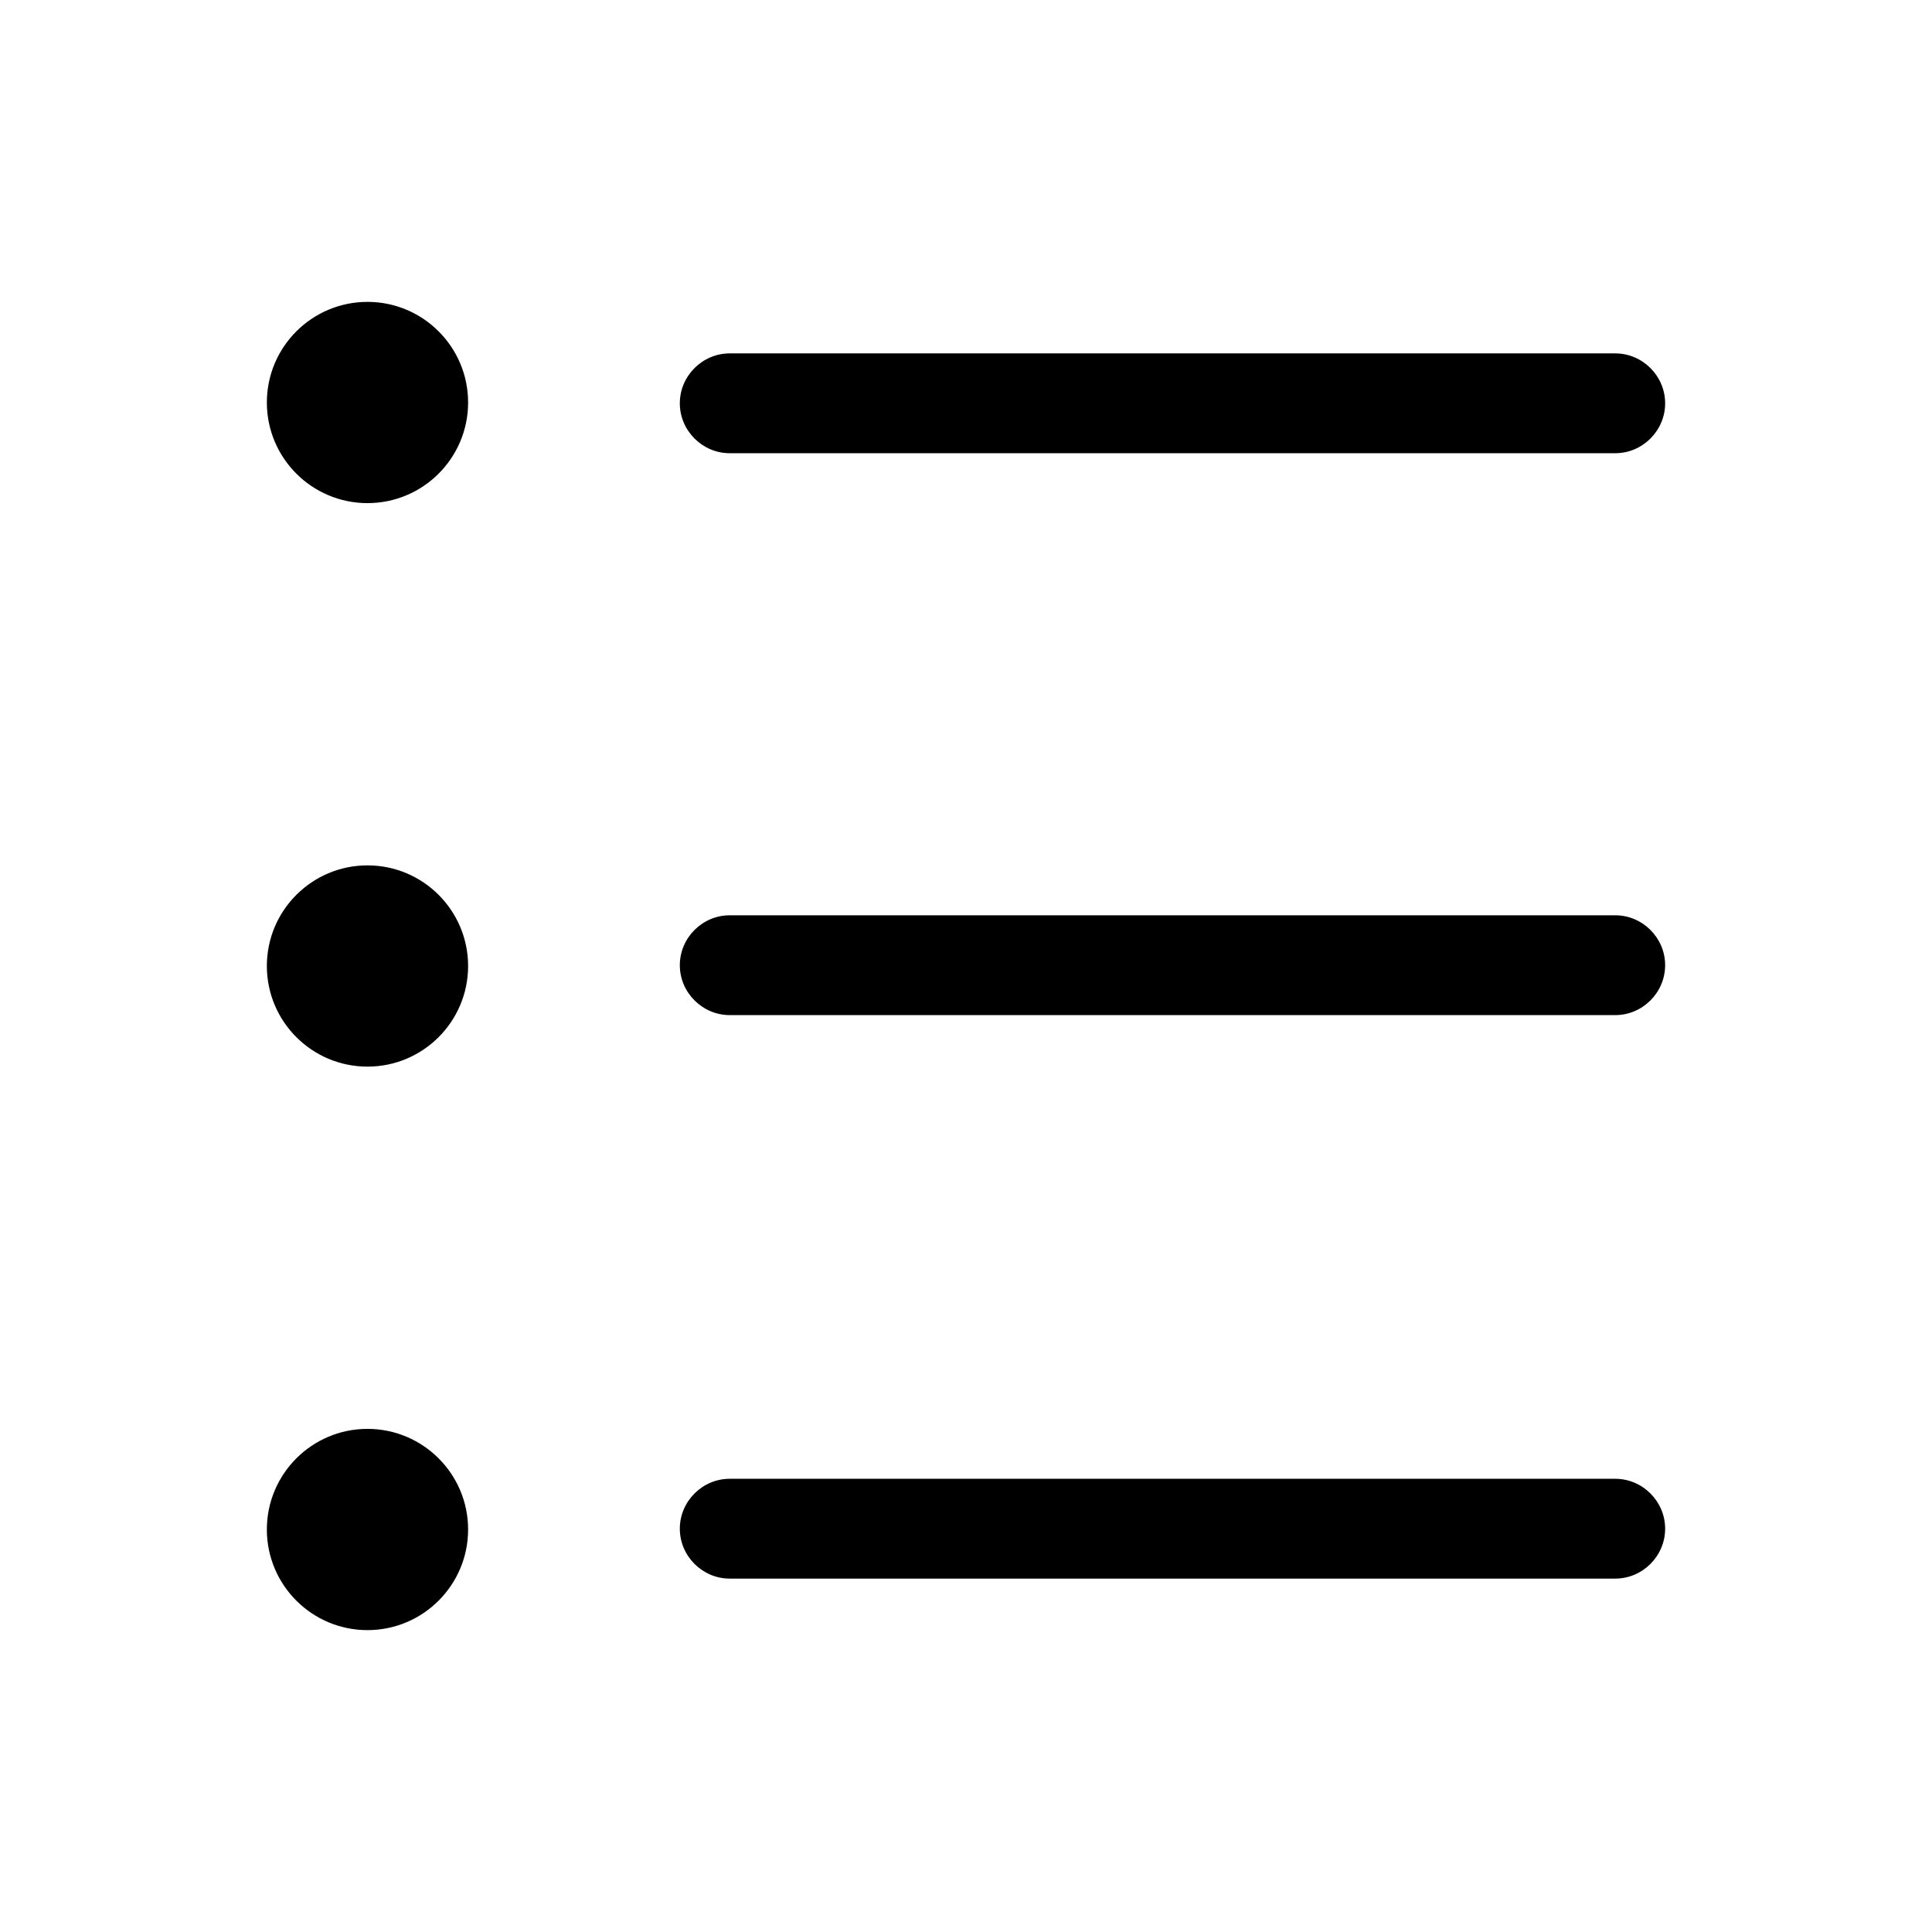 <svg width="24" height="24" viewBox="0 0 24 24" fill="none" xmlns="http://www.w3.org/2000/svg">
<path d="M9.065 5.63H20.065C20.405 5.63 20.685 5.35 20.685 5.01C20.685 4.67 20.405 4.39 20.065 4.39H9.065C8.725 4.39 8.445 4.67 8.445 5.01C8.445 5.35 8.725 5.63 9.065 5.63Z" fill="currentColor"/>
<path d="M4.565 6.25C5.255 6.25 5.815 5.69 5.815 5C5.815 4.31 5.255 3.75 4.565 3.75C3.875 3.75 3.315 4.31 3.315 5C3.315 5.69 3.875 6.25 4.565 6.25Z" fill="currentColor"/>
<path d="M20.065 11.37H9.065C8.725 11.37 8.445 11.65 8.445 11.99C8.445 12.33 8.725 12.61 9.065 12.61H20.065C20.405 12.61 20.685 12.33 20.685 11.99C20.685 11.65 20.405 11.37 20.065 11.37Z" fill="currentColor"/>
<path d="M4.565 13.25C5.255 13.25 5.815 12.69 5.815 12C5.815 11.31 5.255 10.75 4.565 10.75C3.875 10.75 3.315 11.31 3.315 12C3.315 12.69 3.875 13.25 4.565 13.25Z" fill="currentColor"/>
<path d="M20.065 18.37H9.065C8.725 18.37 8.445 18.65 8.445 18.99C8.445 19.33 8.725 19.61 9.065 19.61H20.065C20.405 19.61 20.685 19.33 20.685 18.99C20.685 18.65 20.405 18.37 20.065 18.37Z" fill="currentColor"/>
<path d="M4.565 20.25C5.255 20.25 5.815 19.69 5.815 19C5.815 18.31 5.255 17.75 4.565 17.75C3.875 17.75 3.315 18.31 3.315 19C3.315 19.69 3.875 20.25 4.565 20.25Z" fill="currentColor"/>
</svg>
